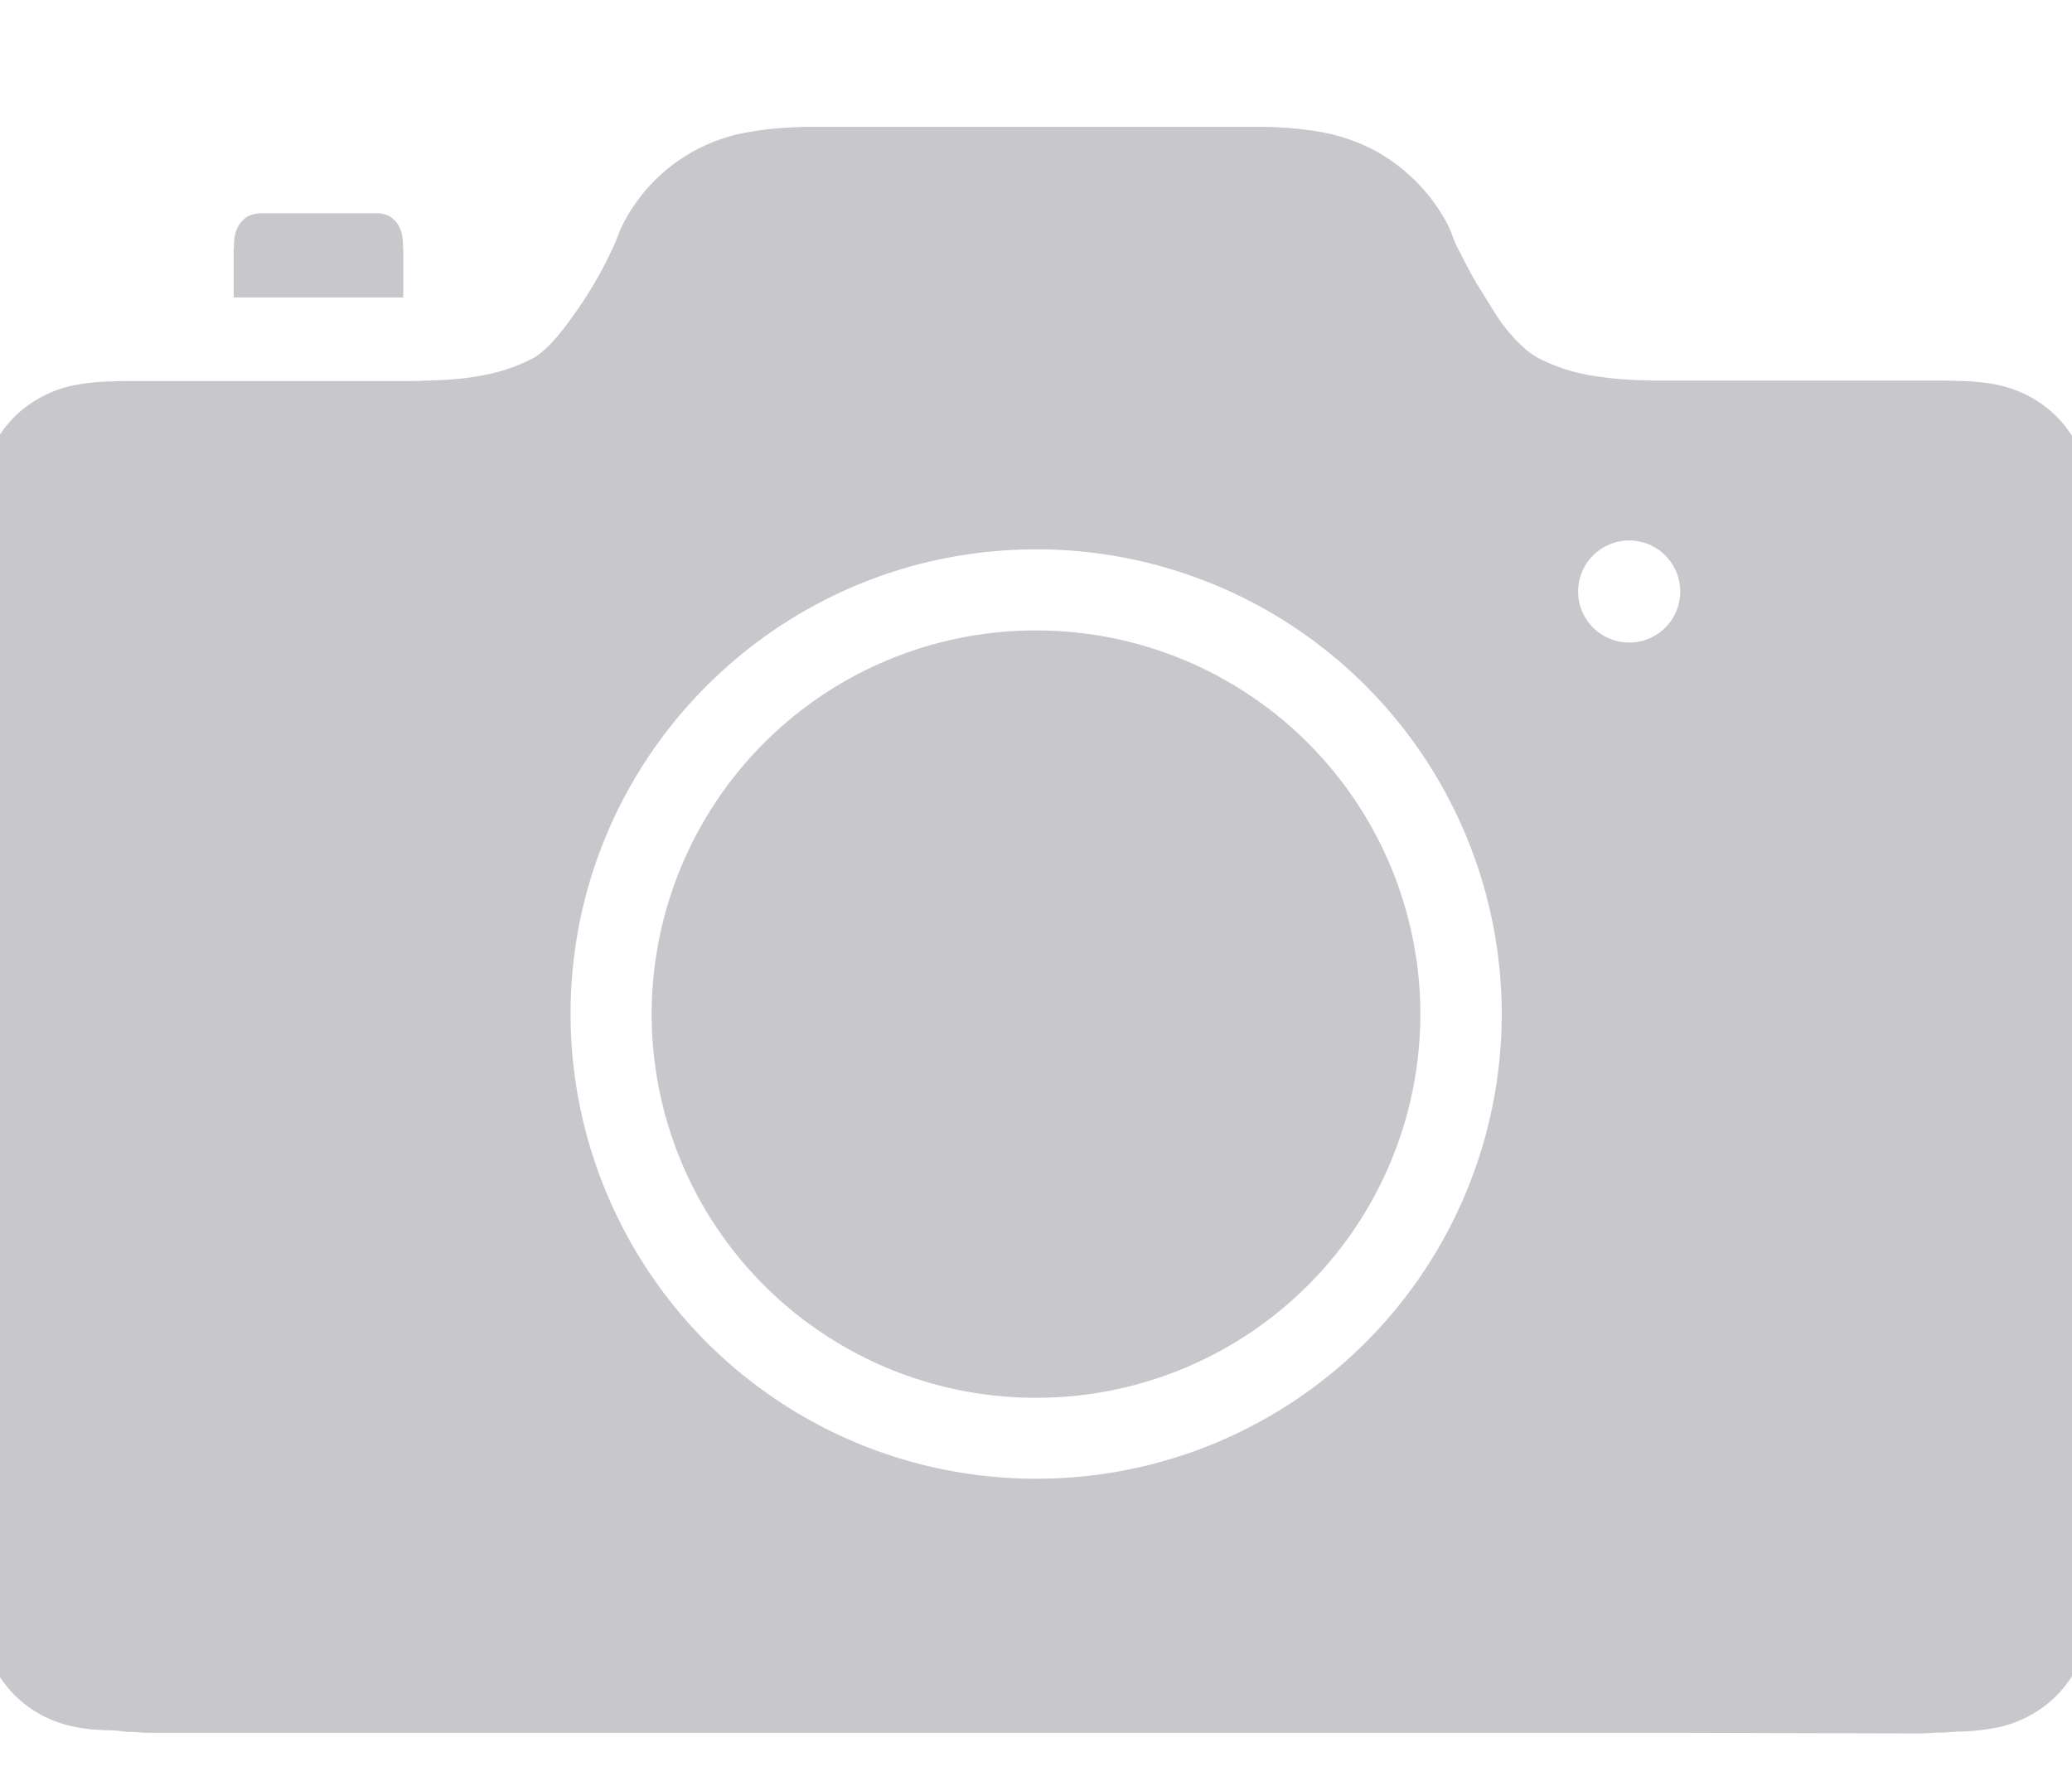 <svg xmlns="http://www.w3.org/2000/svg" width="14" height="12" viewBox="0 0 14 12">
    <path fill="#C7C7CC" fill-rule="evenodd" d="M2.725 2.01H1.579V1.721 1.69l.002-.028c0-.02.002-.039.004-.058a.246.246 0 0 1 .016-.057.177.177 0 0 1 .03-.048.21.21 0 0 1 .039-.035.227.227 0 0 1 .097-.023h.772c.018 0 .033 0 .05.005a.15.15 0 0 1 .047.018c.014.01.027.021.04.035a.21.21 0 0 1 .043.105.322.322 0 0 1 .004.058c.002.01.002.019.002.028v.319zM7 4.26a2.595 2.595 0 0 0-2.597 2.593A2.594 2.594 0 0 0 7 9.445a2.594 2.594 0 0 0 2.597-2.591A2.595 2.595 0 0 0 7 4.26zm7.134-.668l-.001-.112a1.638 1.638 0 0 0-.022-.242.77.77 0 0 0-.414-.567.81.81 0 0 0-.23-.076 1.511 1.511 0 0 0-.243-.021c-.037-.002-.074-.002-.111-.002H11.29c-.057 0-.115 0-.17-.002a2.512 2.512 0 0 1-.371-.033 1.229 1.229 0 0 1-.352-.116c-.111-.056-.235-.206-.3-.312-.153-.248-.123-.191-.25-.437-.031-.063-.038-.1-.063-.15a1.212 1.212 0 0 0-.518-.517 1.285 1.285 0 0 0-.352-.115 2.599 2.599 0 0 0-.37-.033H5.446c-.123.004-.248.011-.371.033a1.17 1.17 0 0 0-.869.631c-.025.05-.04.103-.064.151a2.668 2.668 0 0 1-.247.43c-.071.102-.19.266-.3.322a1.181 1.181 0 0 1-.351.115c-.123.024-.247.03-.37.033-.057.003-.115.003-.171.003H.878c-.037 0-.074 0-.112.002a1.51 1.51 0 0 0-.242.022.8.8 0 0 0-.426.217.797.797 0 0 0-.219.426 1.63 1.63 0 0 0-.02.242l-.002.111V10.676c0 .037 0 .076.002.111.002.08.007.163.02.242a.814.814 0 0 0 .22.426.792.792 0 0 0 .425.217c.08.016.162.019.242.021.038.001.075.01.112.01.044 0 .088.006.132.006h10.393l1.507.004h.071c.044 0 .088-.006.132-.006.037 0 .074-.004.111-.006.082-.001.163-.008.243-.023a.793.793 0 0 0 .426-.218.778.778 0 0 0 .218-.427c.015-.08.02-.16.022-.241l.001-.111c0-.044.01-.088.01-.133V3.724c0-.044-.01-.087-.01-.131zm-7.132 6.4a3.143 3.143 0 0 1-3.147-3.14c0-1.733 1.409-3.14 3.147-3.14a3.143 3.143 0 0 1 3.145 3.14 3.142 3.142 0 0 1-3.145 3.14zm4.006-5.65a.345.345 0 1 1 0-.69.345.345 0 0 1 0 .69z"/>
</svg>
